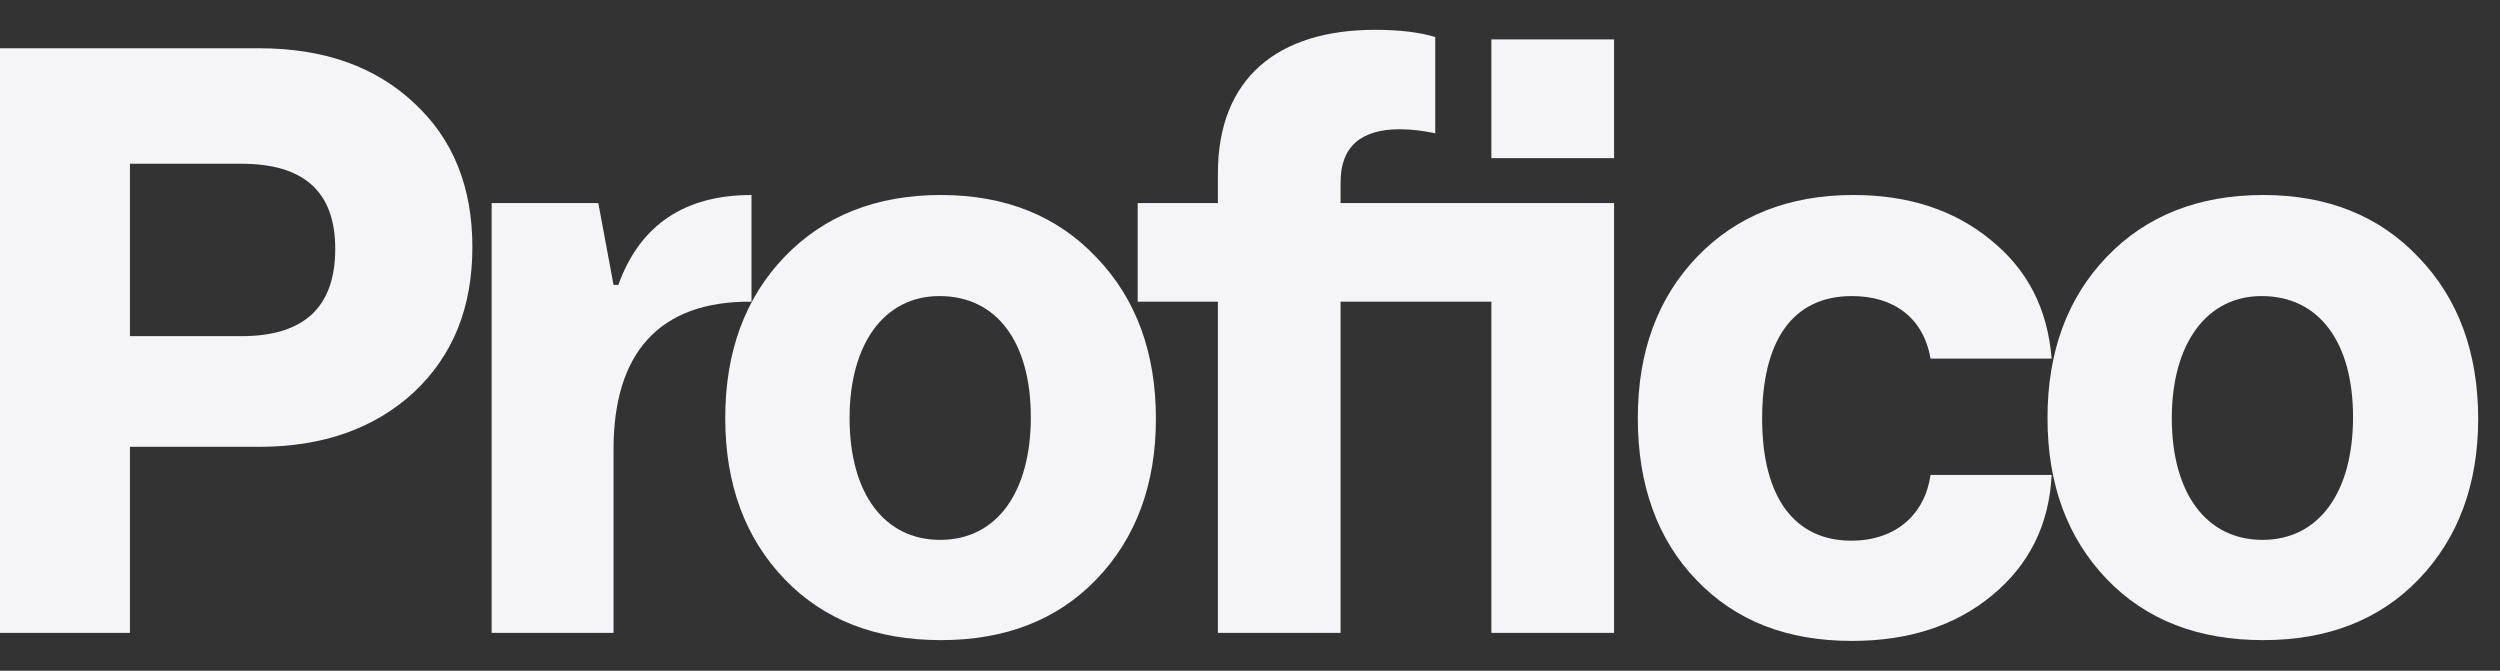<svg xmlns="http://www.w3.org/2000/svg" width="82" height="22" viewBox="0 0 82 22" fill="none">
<rect x="0" y="0" width="82" height="22" fill="#333333" stroke="none"/>
<path d="M0 1.583V20.759H4.262V14.656H8.497C10.601 14.656 12.285 14.051 13.574 12.868C14.863 11.658 15.494 10.079 15.494 8.106C15.494 6.133 14.863 4.555 13.574 3.371C12.311 2.188 10.627 1.583 8.497 1.583H0ZM4.262 11.026V5.371H7.918C9.97 5.371 10.996 6.291 10.996 8.159C10.996 10.079 9.97 11.026 7.918 11.026H4.262Z" fill="#F5F5F7"/>
<path d="M20.124 20.759V14.735C20.124 11.605 21.597 9.869 24.649 9.895V6.396C22.465 6.396 20.992 7.37 20.282 9.343H20.124L19.624 6.66H16.126V20.759H20.124Z" fill="#F5F5F7"/>
<path d="M30.864 6.396C28.734 6.396 27.024 7.08 25.735 8.422C24.446 9.764 23.788 11.526 23.788 13.71C23.788 15.893 24.446 17.655 25.735 18.997C27.024 20.338 28.734 20.996 30.864 20.996C32.969 20.996 34.679 20.338 35.968 18.997C37.257 17.655 37.914 15.893 37.914 13.736C37.914 11.552 37.257 9.79 35.968 8.448C34.679 7.08 32.969 6.396 30.864 6.396ZM27.866 13.71C27.866 11.289 28.997 9.711 30.812 9.711C32.706 9.711 33.811 11.237 33.811 13.683C33.811 16.13 32.706 17.708 30.838 17.708C29.023 17.708 27.866 16.209 27.866 13.71Z" fill="#F5F5F7"/>
<path d="M43.971 6.66V5.976C43.971 4.818 44.629 4.239 45.918 4.239C46.313 4.239 46.681 4.292 47.076 4.371V1.214C46.55 1.056 45.892 0.978 45.103 0.978C41.92 0.978 39.947 2.556 39.947 5.686V6.66H37.316V9.895H39.947V20.759H43.971V9.895H48.917V20.759H52.942V6.66H43.971ZM48.917 5.186H52.942V1.293H48.917V5.186Z" fill="#F5F5F7"/>
<path d="M63.322 15.577C63.138 16.866 62.191 17.734 60.718 17.734C58.902 17.734 57.798 16.366 57.798 13.736C57.798 11.21 58.771 9.711 60.744 9.711C62.085 9.711 63.085 10.395 63.322 11.763H67.294C67.162 10.132 66.505 8.843 65.295 7.87C64.111 6.896 62.611 6.396 60.796 6.396C58.666 6.396 56.956 7.08 55.667 8.422C54.378 9.764 53.72 11.526 53.72 13.71C53.72 15.893 54.352 17.682 55.641 19.023C56.929 20.365 58.613 21.022 60.744 21.022C62.611 21.022 64.137 20.523 65.347 19.523C66.557 18.523 67.215 17.208 67.294 15.577H63.322Z" fill="#F5F5F7"/>
<path d="M74.234 6.396C72.103 6.396 70.393 7.08 69.104 8.422C67.815 9.764 67.158 11.526 67.158 13.71C67.158 15.893 67.815 17.655 69.104 18.997C70.393 20.338 72.103 20.996 74.234 20.996C76.338 20.996 78.048 20.338 79.337 18.997C80.626 17.655 81.284 15.893 81.284 13.736C81.284 11.552 80.626 9.79 79.337 8.448C78.048 7.08 76.338 6.396 74.234 6.396ZM71.235 13.71C71.235 11.289 72.366 9.711 74.181 9.711C76.075 9.711 77.18 11.237 77.18 13.683C77.18 16.13 76.075 17.708 74.208 17.708C72.392 17.708 71.235 16.209 71.235 13.71Z" fill="#F5F5F7"/>
</svg>